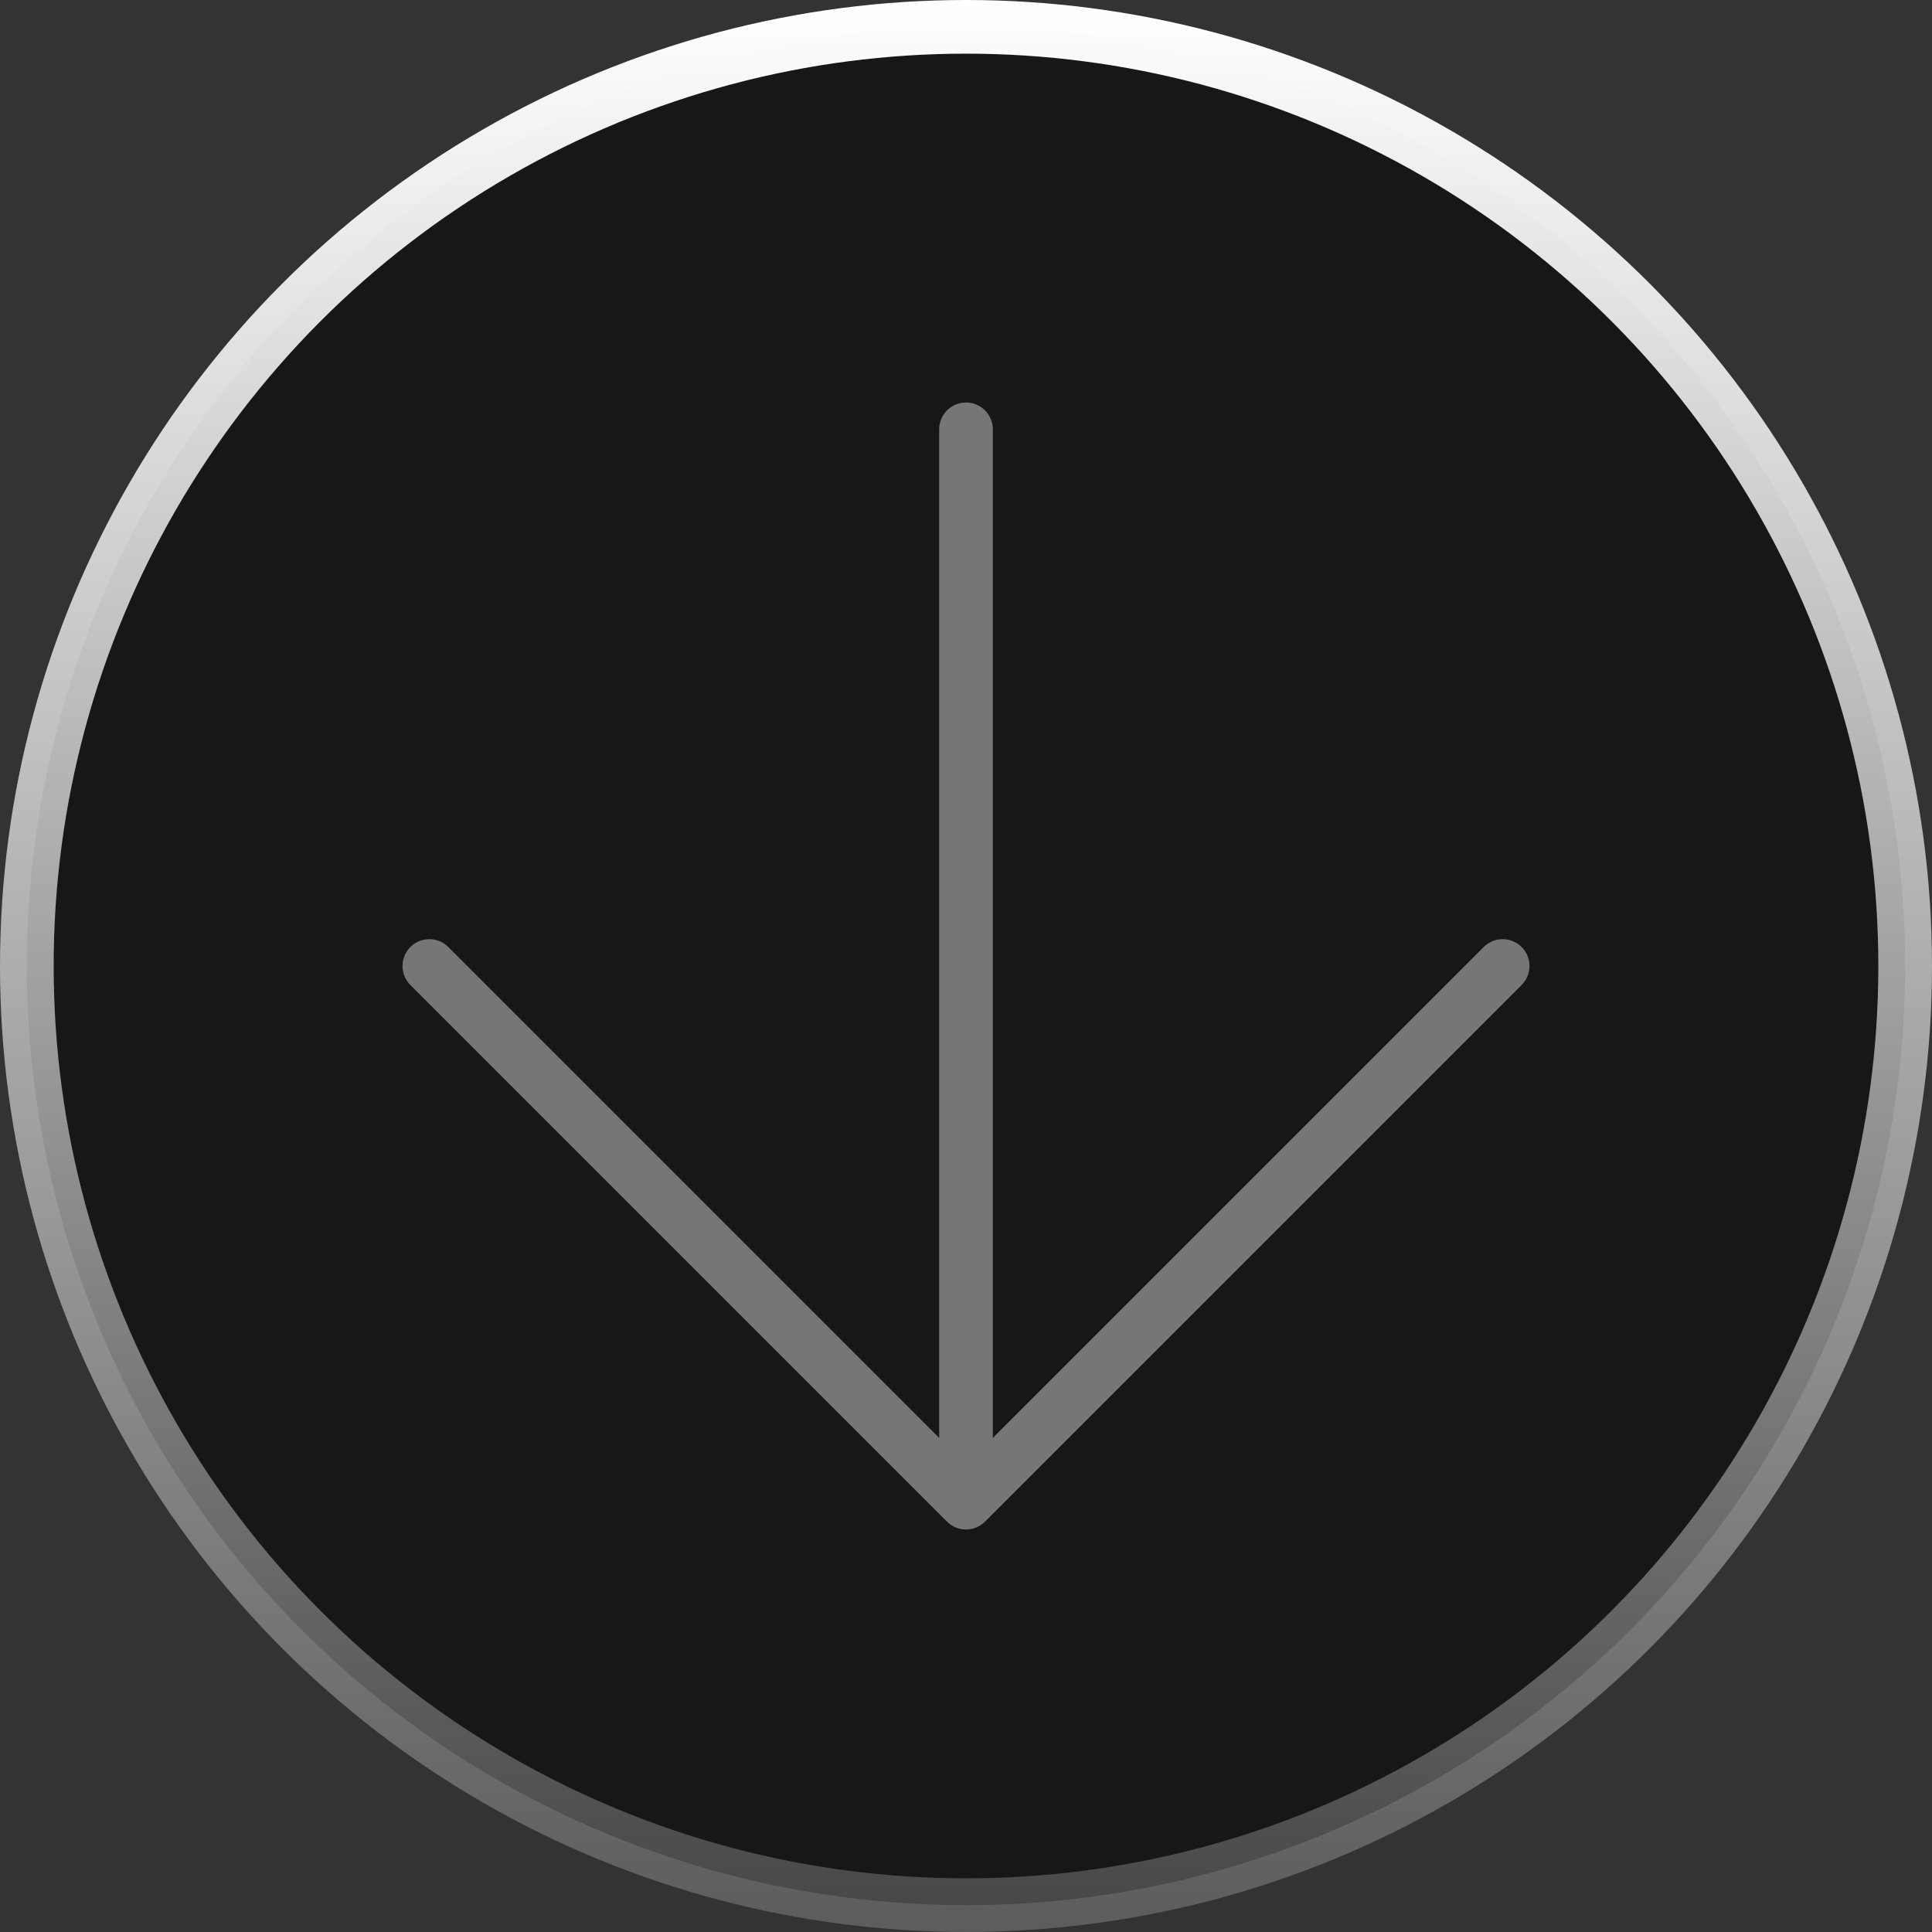 <svg width="36" height="36" viewBox="0 0 36 36" fill="none" xmlns="http://www.w3.org/2000/svg">
<rect x="0" y="0" width="36" height="36" fill="#333333" stroke="none"/>
<circle cx="18" cy="18" r="17.5" fill="#171717" stroke="url(#paint0_linear_4302_11724)"/>
<path d="M18 8L18 28M18 28L28 18M18 28L8 18" stroke="#767676" stroke-linecap="round" stroke-linejoin="round"/>
<defs>
<linearGradient id="paint0_linear_4302_11724" x1="18" y1="0" x2="18" y2="36" gradientUnits="userSpaceOnUse">
<stop stop-color="white"/>
<stop offset="1" stop-color="white" stop-opacity="0.2"/>
</linearGradient>
</defs>
</svg>
